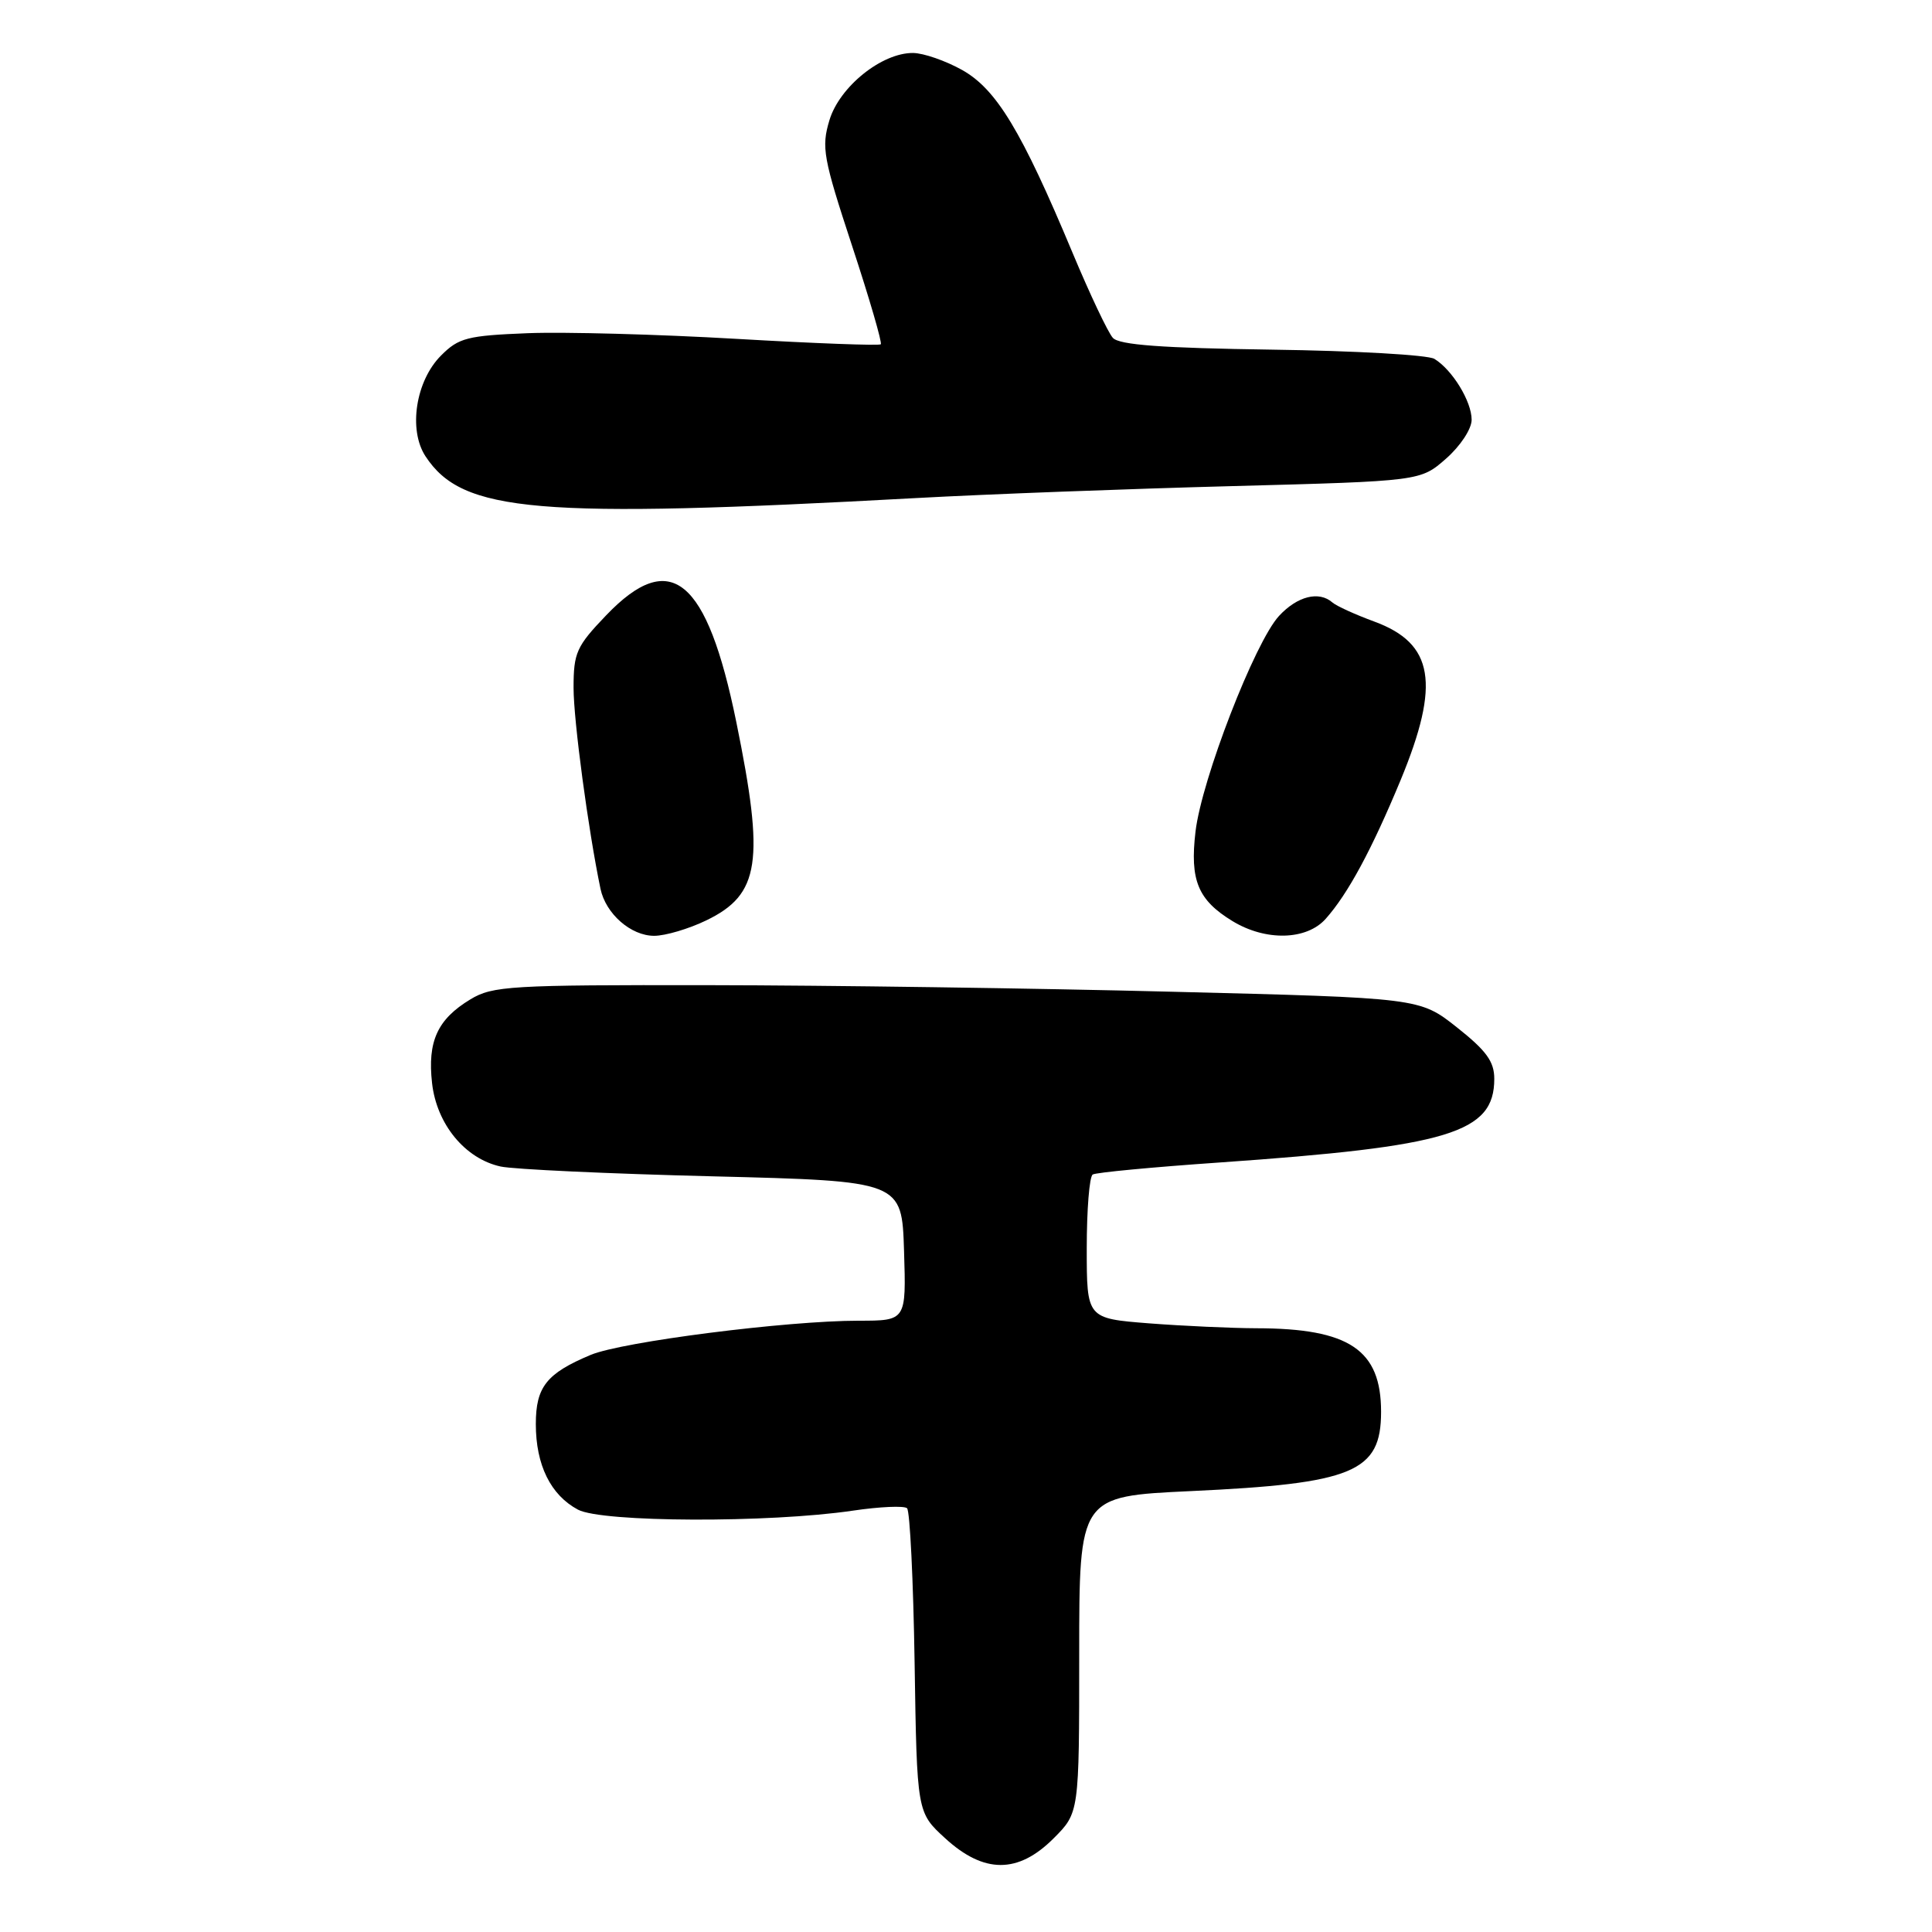<?xml version="1.0" encoding="UTF-8" standalone="no"?>
<!DOCTYPE svg PUBLIC "-//W3C//DTD SVG 1.1//EN" "http://www.w3.org/Graphics/SVG/1.1/DTD/svg11.dtd" >
<svg xmlns="http://www.w3.org/2000/svg" xmlns:xlink="http://www.w3.org/1999/xlink" version="1.1" viewBox="0 0 256 256">
 <g >
 <path fill="currentColor"
d=" M 139.60 243.60 C 143.00 240.20 143.00 240.20 143.00 219.23 C 143.00 198.27 143.00 198.27 157.75 197.58 C 179.35 196.58 183.00 195.06 183.00 187.07 C 183.00 178.85 178.79 176.02 166.50 176.00 C 163.20 175.99 156.79 175.70 152.25 175.35 C 144.00 174.70 144.00 174.70 144.00 165.41 C 144.00 160.30 144.35 155.90 144.79 155.63 C 145.22 155.36 152.76 154.65 161.54 154.04 C 192.06 151.91 198.00 150.11 198.00 142.95 C 198.00 140.66 196.95 139.22 193.06 136.14 C 188.12 132.23 188.12 132.23 155.31 131.41 C 137.26 130.95 109.68 130.56 94.00 130.54 C 67.63 130.50 65.26 130.64 62.33 132.42 C 57.96 135.06 56.63 137.98 57.25 143.52 C 57.86 148.96 61.62 153.54 66.34 154.57 C 68.02 154.94 80.67 155.53 94.45 155.87 C 119.50 156.50 119.50 156.50 119.79 165.75 C 120.08 175.00 120.08 175.00 113.78 175.00 C 104.26 175.00 82.46 177.78 78.27 179.53 C 72.42 181.98 71.00 183.77 71.00 188.70 C 71.00 194.13 72.97 198.11 76.59 200.04 C 79.78 201.73 101.90 201.81 113.00 200.17 C 116.58 199.64 119.81 199.50 120.19 199.85 C 120.57 200.21 121.02 209.42 121.19 220.33 C 121.50 240.16 121.50 240.16 125.24 243.58 C 130.38 248.29 134.90 248.30 139.60 243.60 Z  M 93.60 121.95 C 100.69 118.52 101.34 114.19 97.57 95.70 C 93.67 76.58 88.86 72.62 80.33 81.52 C 76.38 85.64 76.00 86.48 76.00 91.14 C 76.00 95.49 77.95 110.02 79.57 117.78 C 80.27 121.09 83.60 124.00 86.68 124.00 C 88.16 124.00 91.27 123.08 93.60 121.95 Z  M 175.66 121.75 C 178.61 118.44 181.76 112.60 185.60 103.34 C 190.88 90.57 189.99 85.26 182.10 82.36 C 179.57 81.43 177.07 80.29 176.55 79.83 C 174.77 78.27 171.91 78.99 169.48 81.61 C 166.28 85.07 159.22 103.29 158.41 110.20 C 157.65 116.64 158.73 119.26 163.31 122.05 C 167.71 124.73 173.12 124.60 175.66 121.75 Z  M 121.50 65.99 C 130.85 65.48 149.69 64.77 163.36 64.41 C 188.22 63.75 188.22 63.75 191.61 60.77 C 193.51 59.10 195.00 56.84 195.00 55.62 C 195.00 53.18 192.43 48.99 190.06 47.55 C 189.20 47.03 179.53 46.48 168.56 46.33 C 153.98 46.12 148.31 45.71 147.46 44.77 C 146.82 44.07 144.42 39.00 142.12 33.50 C 135.36 17.33 132.04 11.84 127.50 9.28 C 125.30 8.05 122.37 7.03 120.98 7.02 C 116.83 6.99 111.23 11.50 109.90 15.94 C 108.82 19.53 109.08 20.94 112.90 32.56 C 115.20 39.54 116.91 45.42 116.71 45.62 C 116.51 45.82 107.90 45.50 97.58 44.90 C 87.26 44.30 74.82 43.96 69.93 44.15 C 61.93 44.47 60.78 44.76 58.45 47.10 C 55.08 50.46 54.08 56.95 56.38 60.46 C 61.27 67.92 70.99 68.75 121.50 65.99 Z "/>
</g>
</svg>